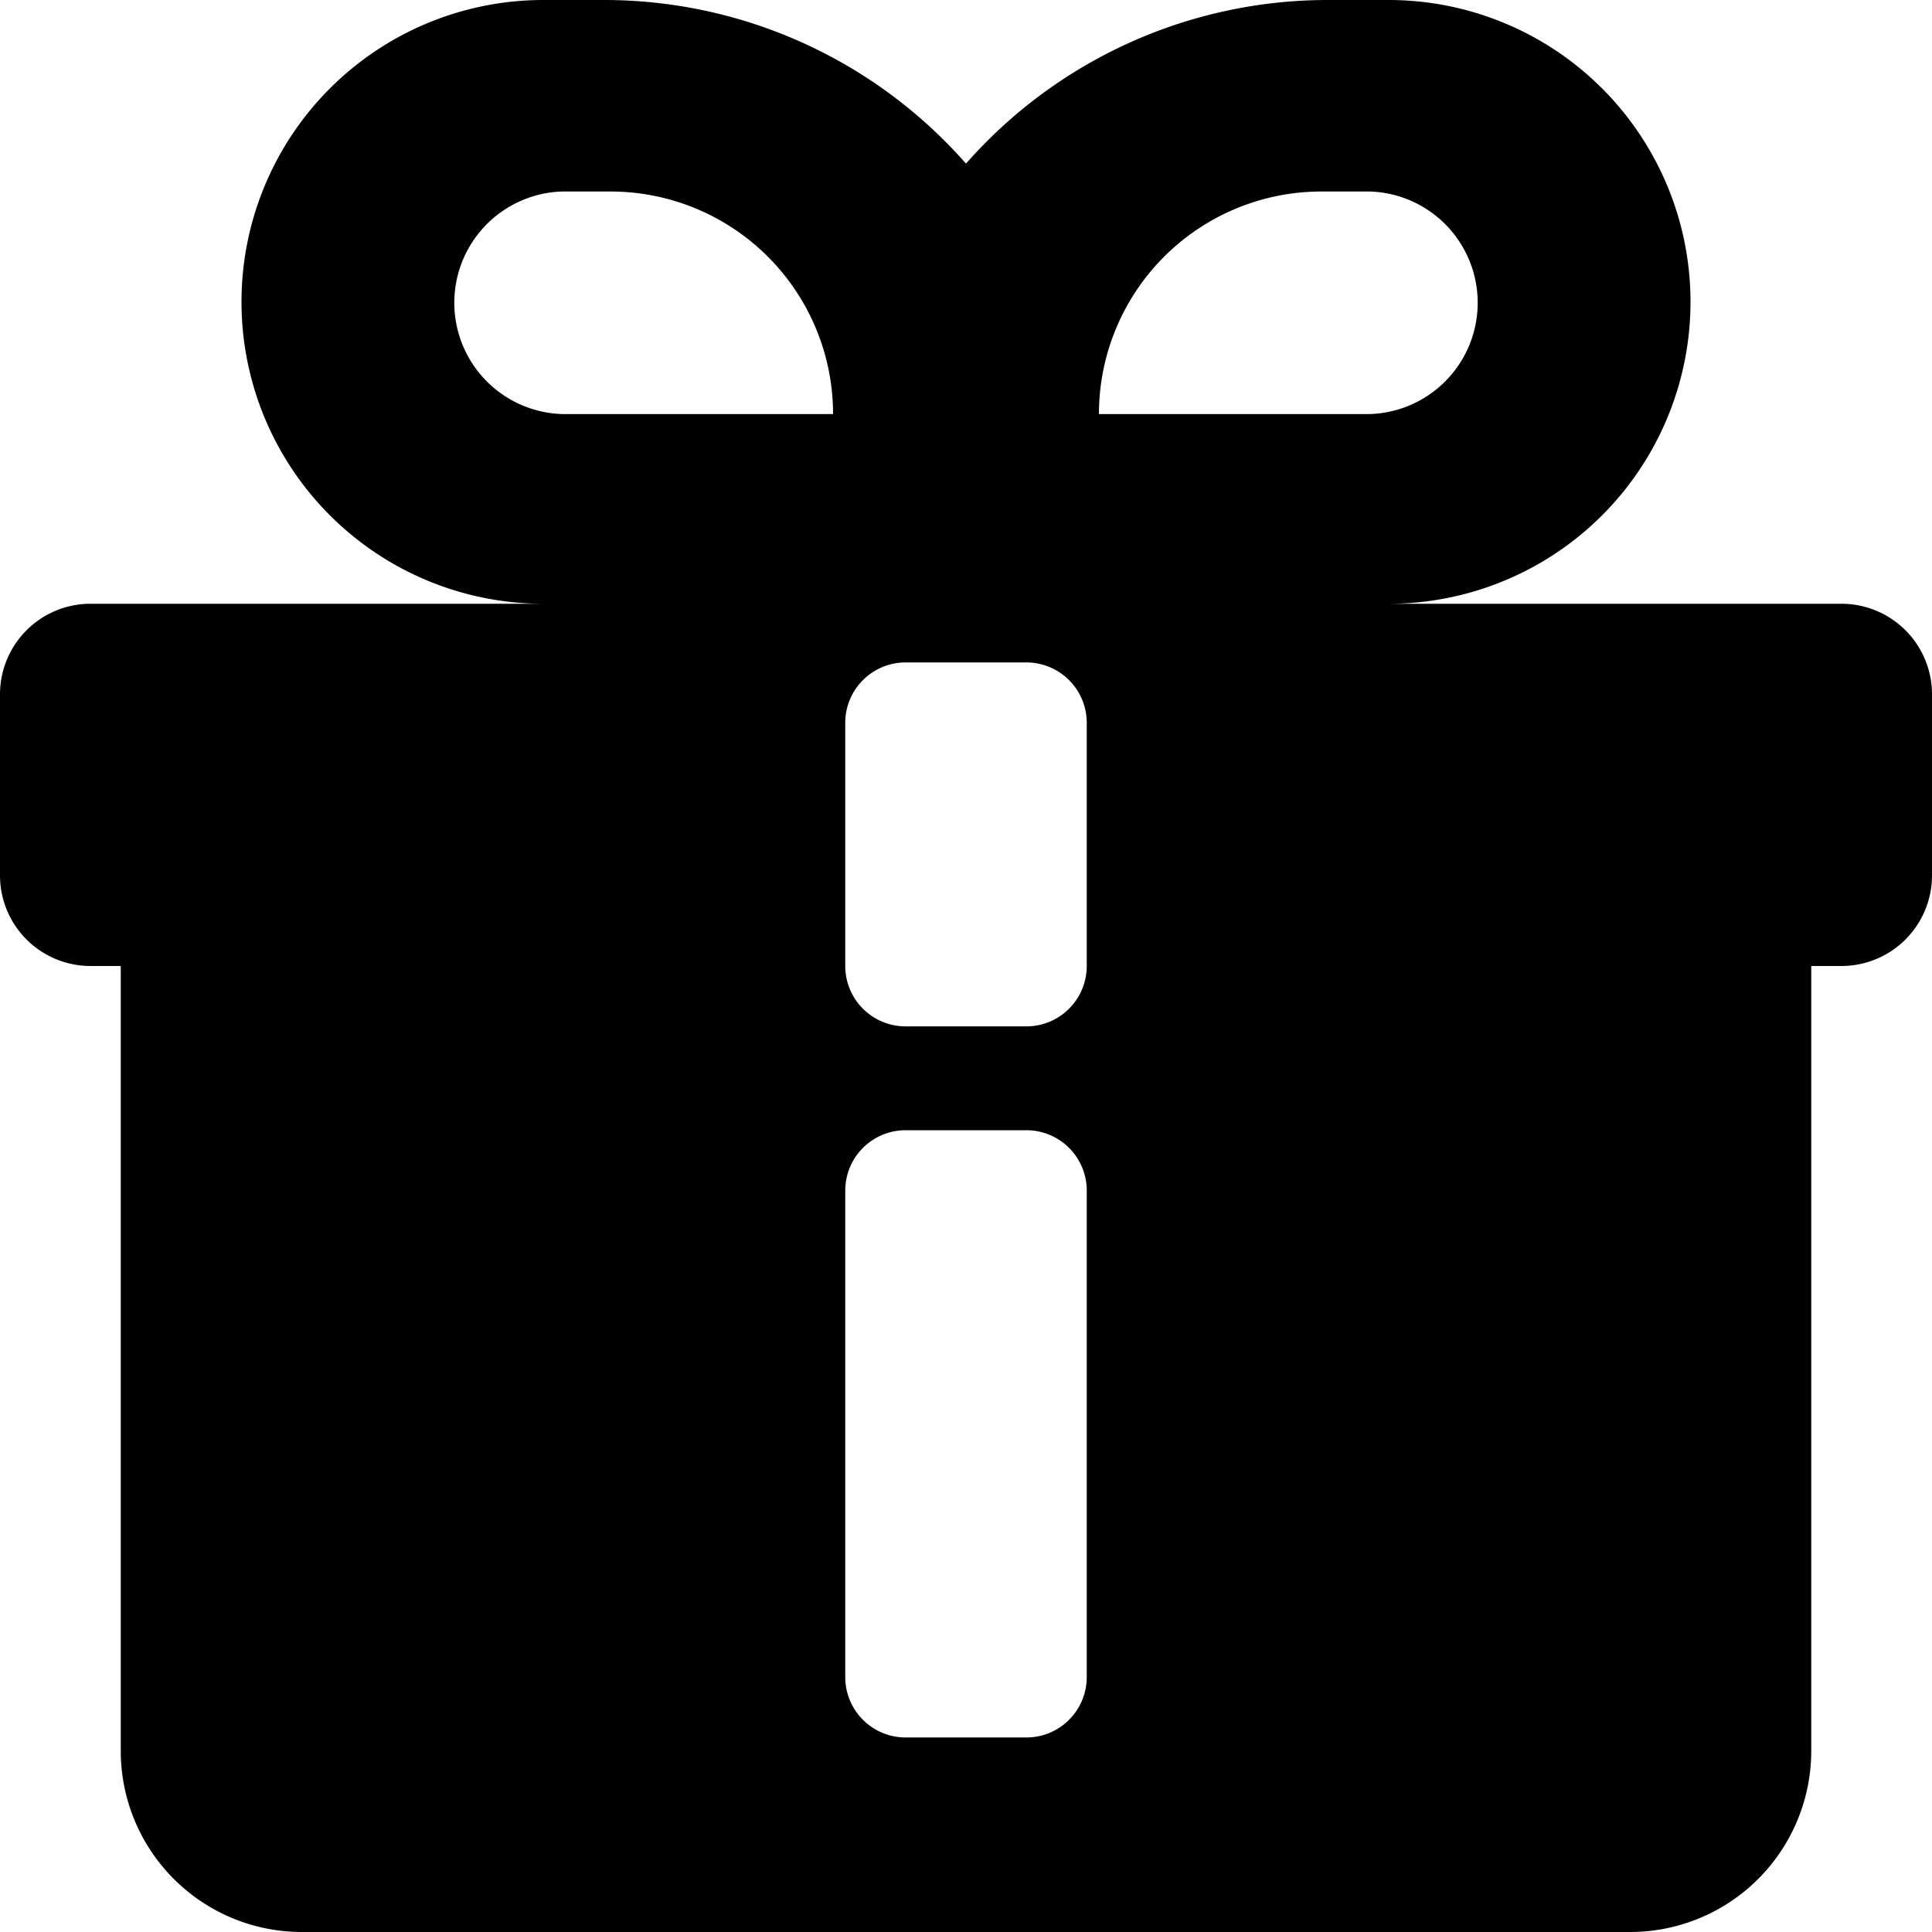 <svg xmlns="http://www.w3.org/2000/svg" width="16" height="16" viewBox="0 0 16 16">
  <path fill-rule="evenodd" d="M13.5 16h-11A1.5 1.5 0 0 1 1 14.5V8H.75A.75.75 0 0 1 0 7.25v-1.5A.75.75 0 0 1 .75 5H4.5a2.5 2.5 0 0 1 0-5H5a3.99 3.99 0 0 1 3 1.355A3.99 3.99 0 0 1 11 0h.5a2.5 2.5 0 0 1 0 5h3.75a.75.75 0 0 1 .75.75v1.5a.75.75 0 0 1-.75.75H15v6.5a1.5 1.5 0 0 1-1.5 1.5zM9 10.36v-.5a.5.5 0 0 0-.5-.5h-1a.5.5 0 0 0-.5.5v4.029a.5.5 0 0 0 .5.5h1a.5.5 0 0 0 .5-.5V10.36zM7 7.5V8a.5.5 0 0 0 .5.5h1A.5.5 0 0 0 9 8V5.986a.5.5 0 0 0-.5-.5h-1a.5.5 0 0 0-.5.5V7.5zm-.101-4.071a1.843 1.843 0 0 0-1.843-1.843h-.402a.922.922 0 0 0 0 1.843h2.245zm4.447 0a.922.922 0 0 0 0-1.843h-.402a1.843 1.843 0 0 0-1.843 1.843h2.245z"/>
</svg>
